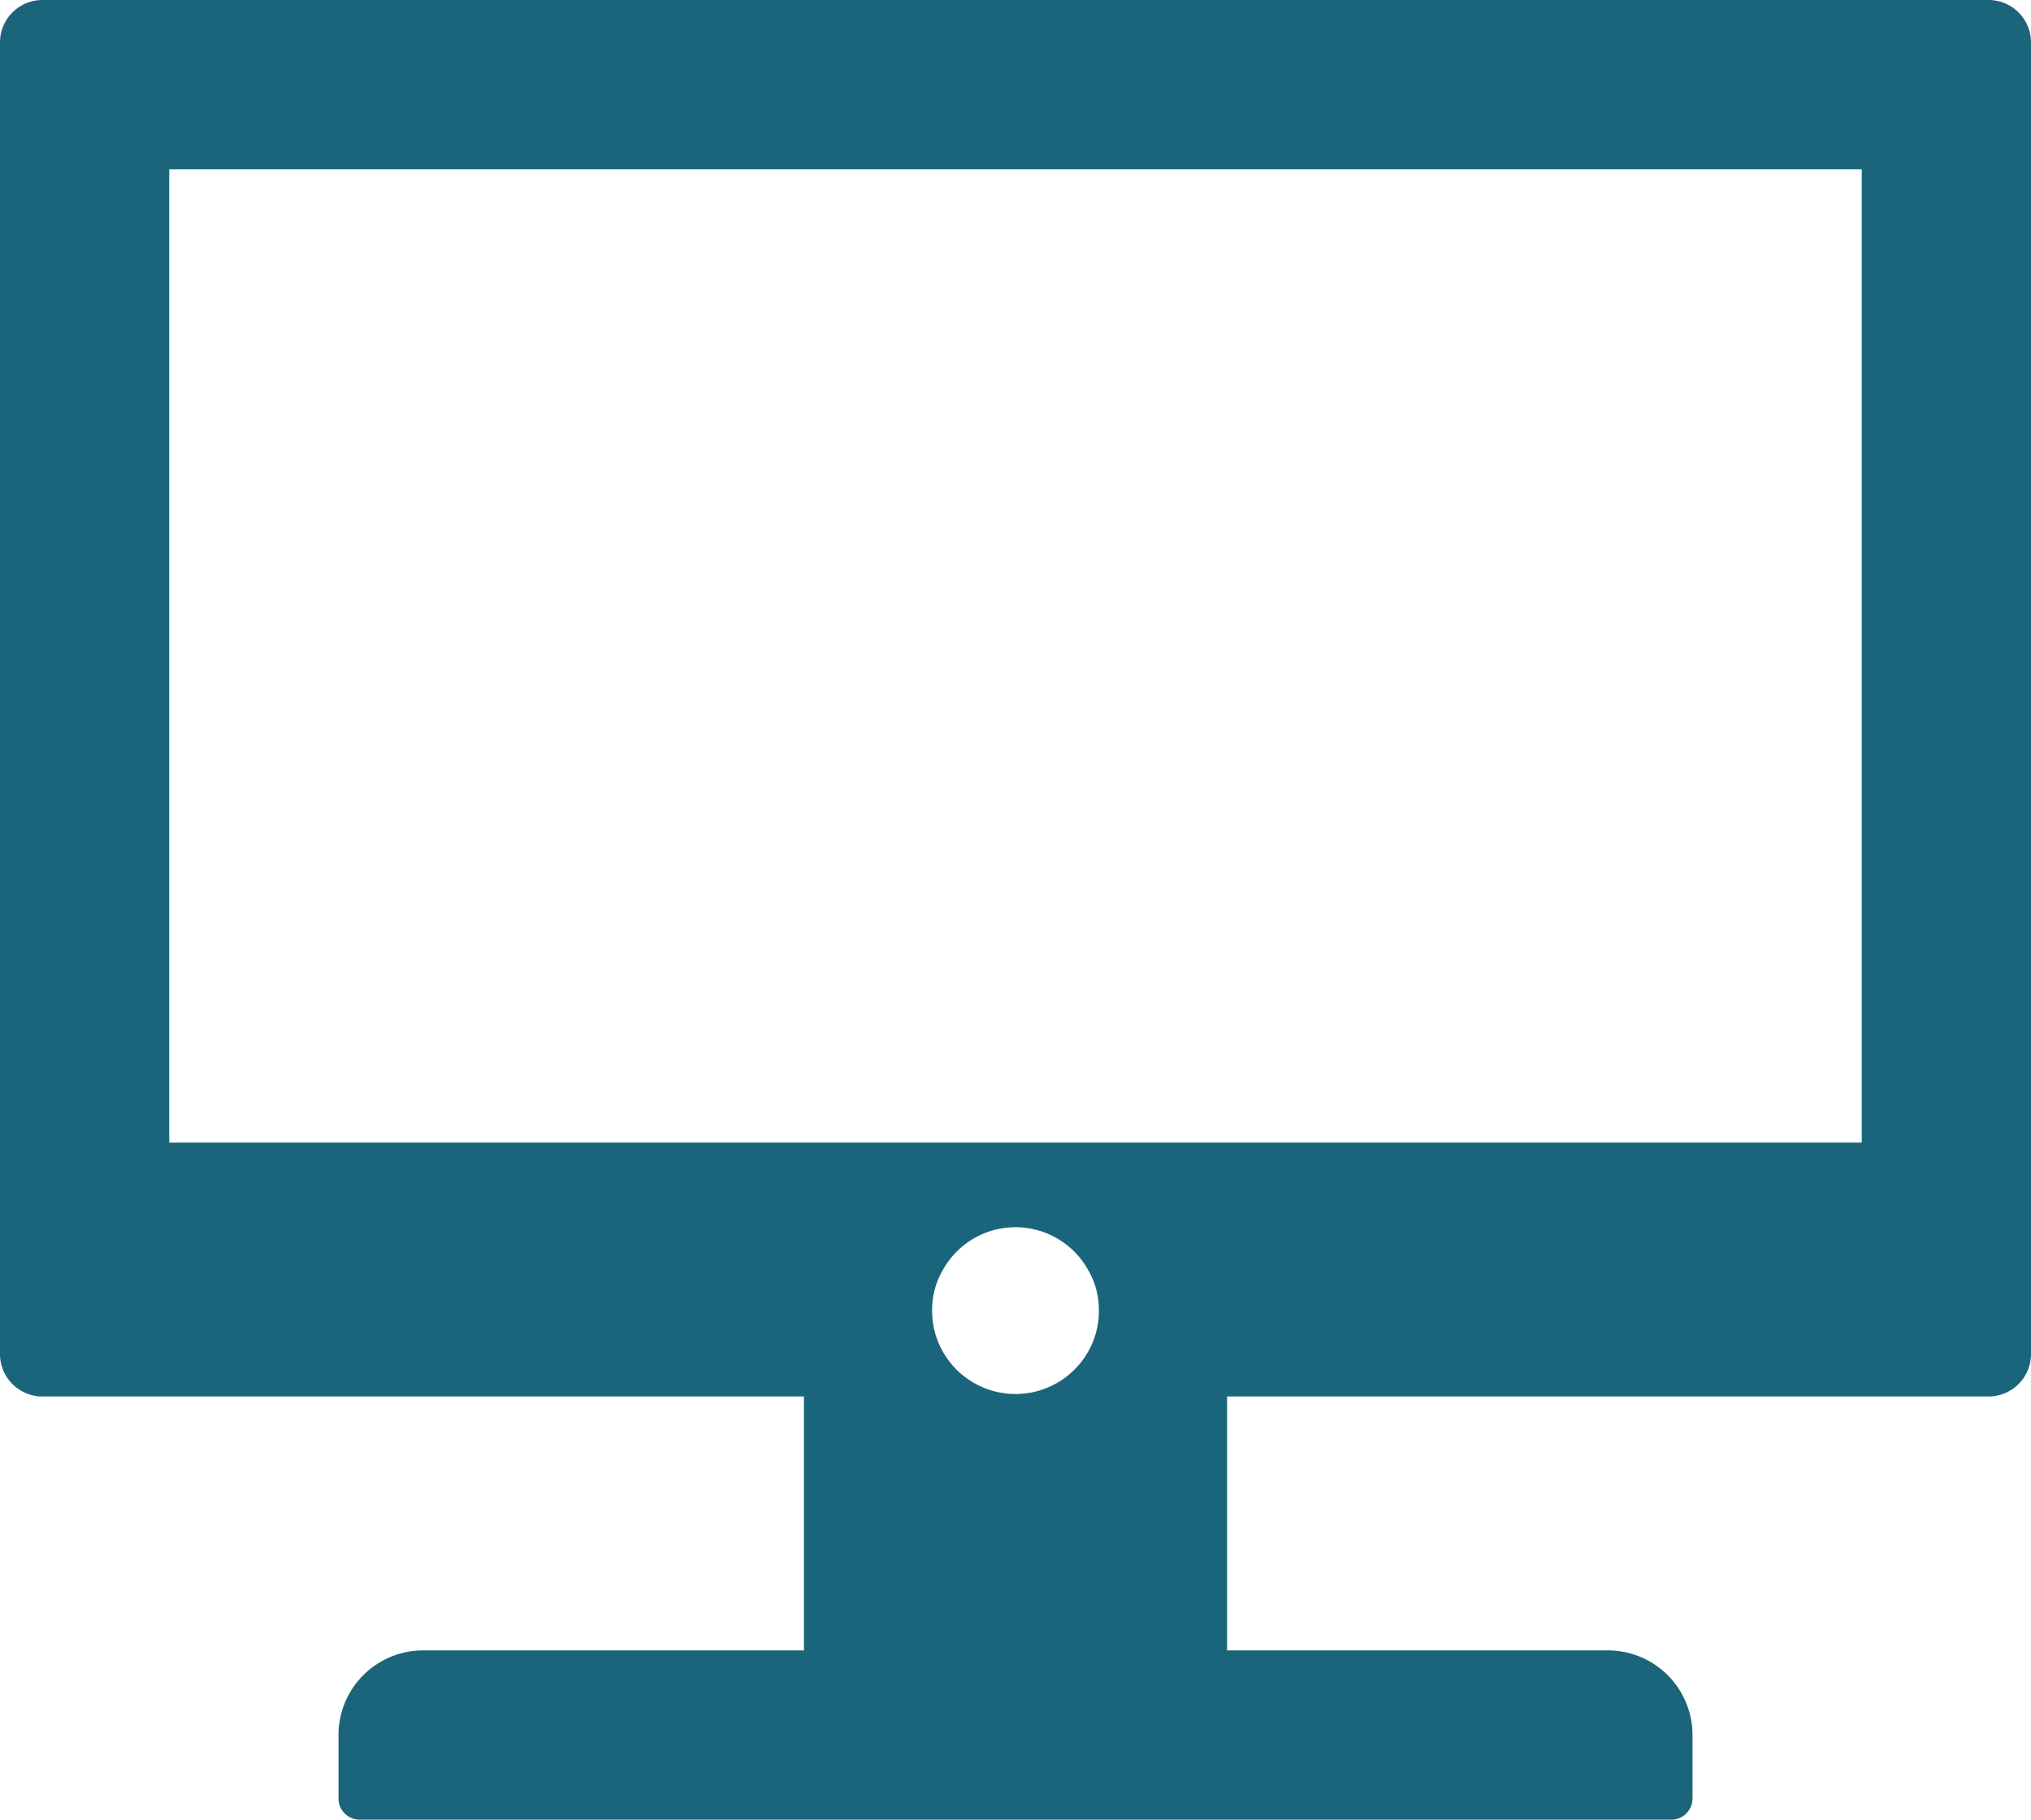 <?xml version="1.0" encoding="UTF-8"?>
<svg xmlns="http://www.w3.org/2000/svg" viewBox="0 0 48 43"><path fill="#1b657c" d="M47 0H1a1.003 1.003 0 0 0-1 1v31a1.003 1.003 0 0 0 1 1h18v6h-9a2 2 0 0 0-2 2v1.5a.5.5 0 0 0 .5.5h31a.5.5 0 0 0 .5-.5V41a2 2 0 0 0-2-2h-9v-6h18a1.003 1.003 0 0 0 1-1V1a1.003 1.003 0 0 0-1-1zM25.9 31.5a1.973 1.973 0 0 1-3.8 0 1.88 1.88 0 0 1-.07-.53 1.851 1.851 0 0 1 .26-.97 1.962 1.962 0 0 1 3.42 0 1.851 1.851 0 0 1 .26.97 1.88 1.88 0 0 1-.07.53zM4 27V4h40v23z" data-name="Layer 2" style="fill: #1b657c;"/></svg>
